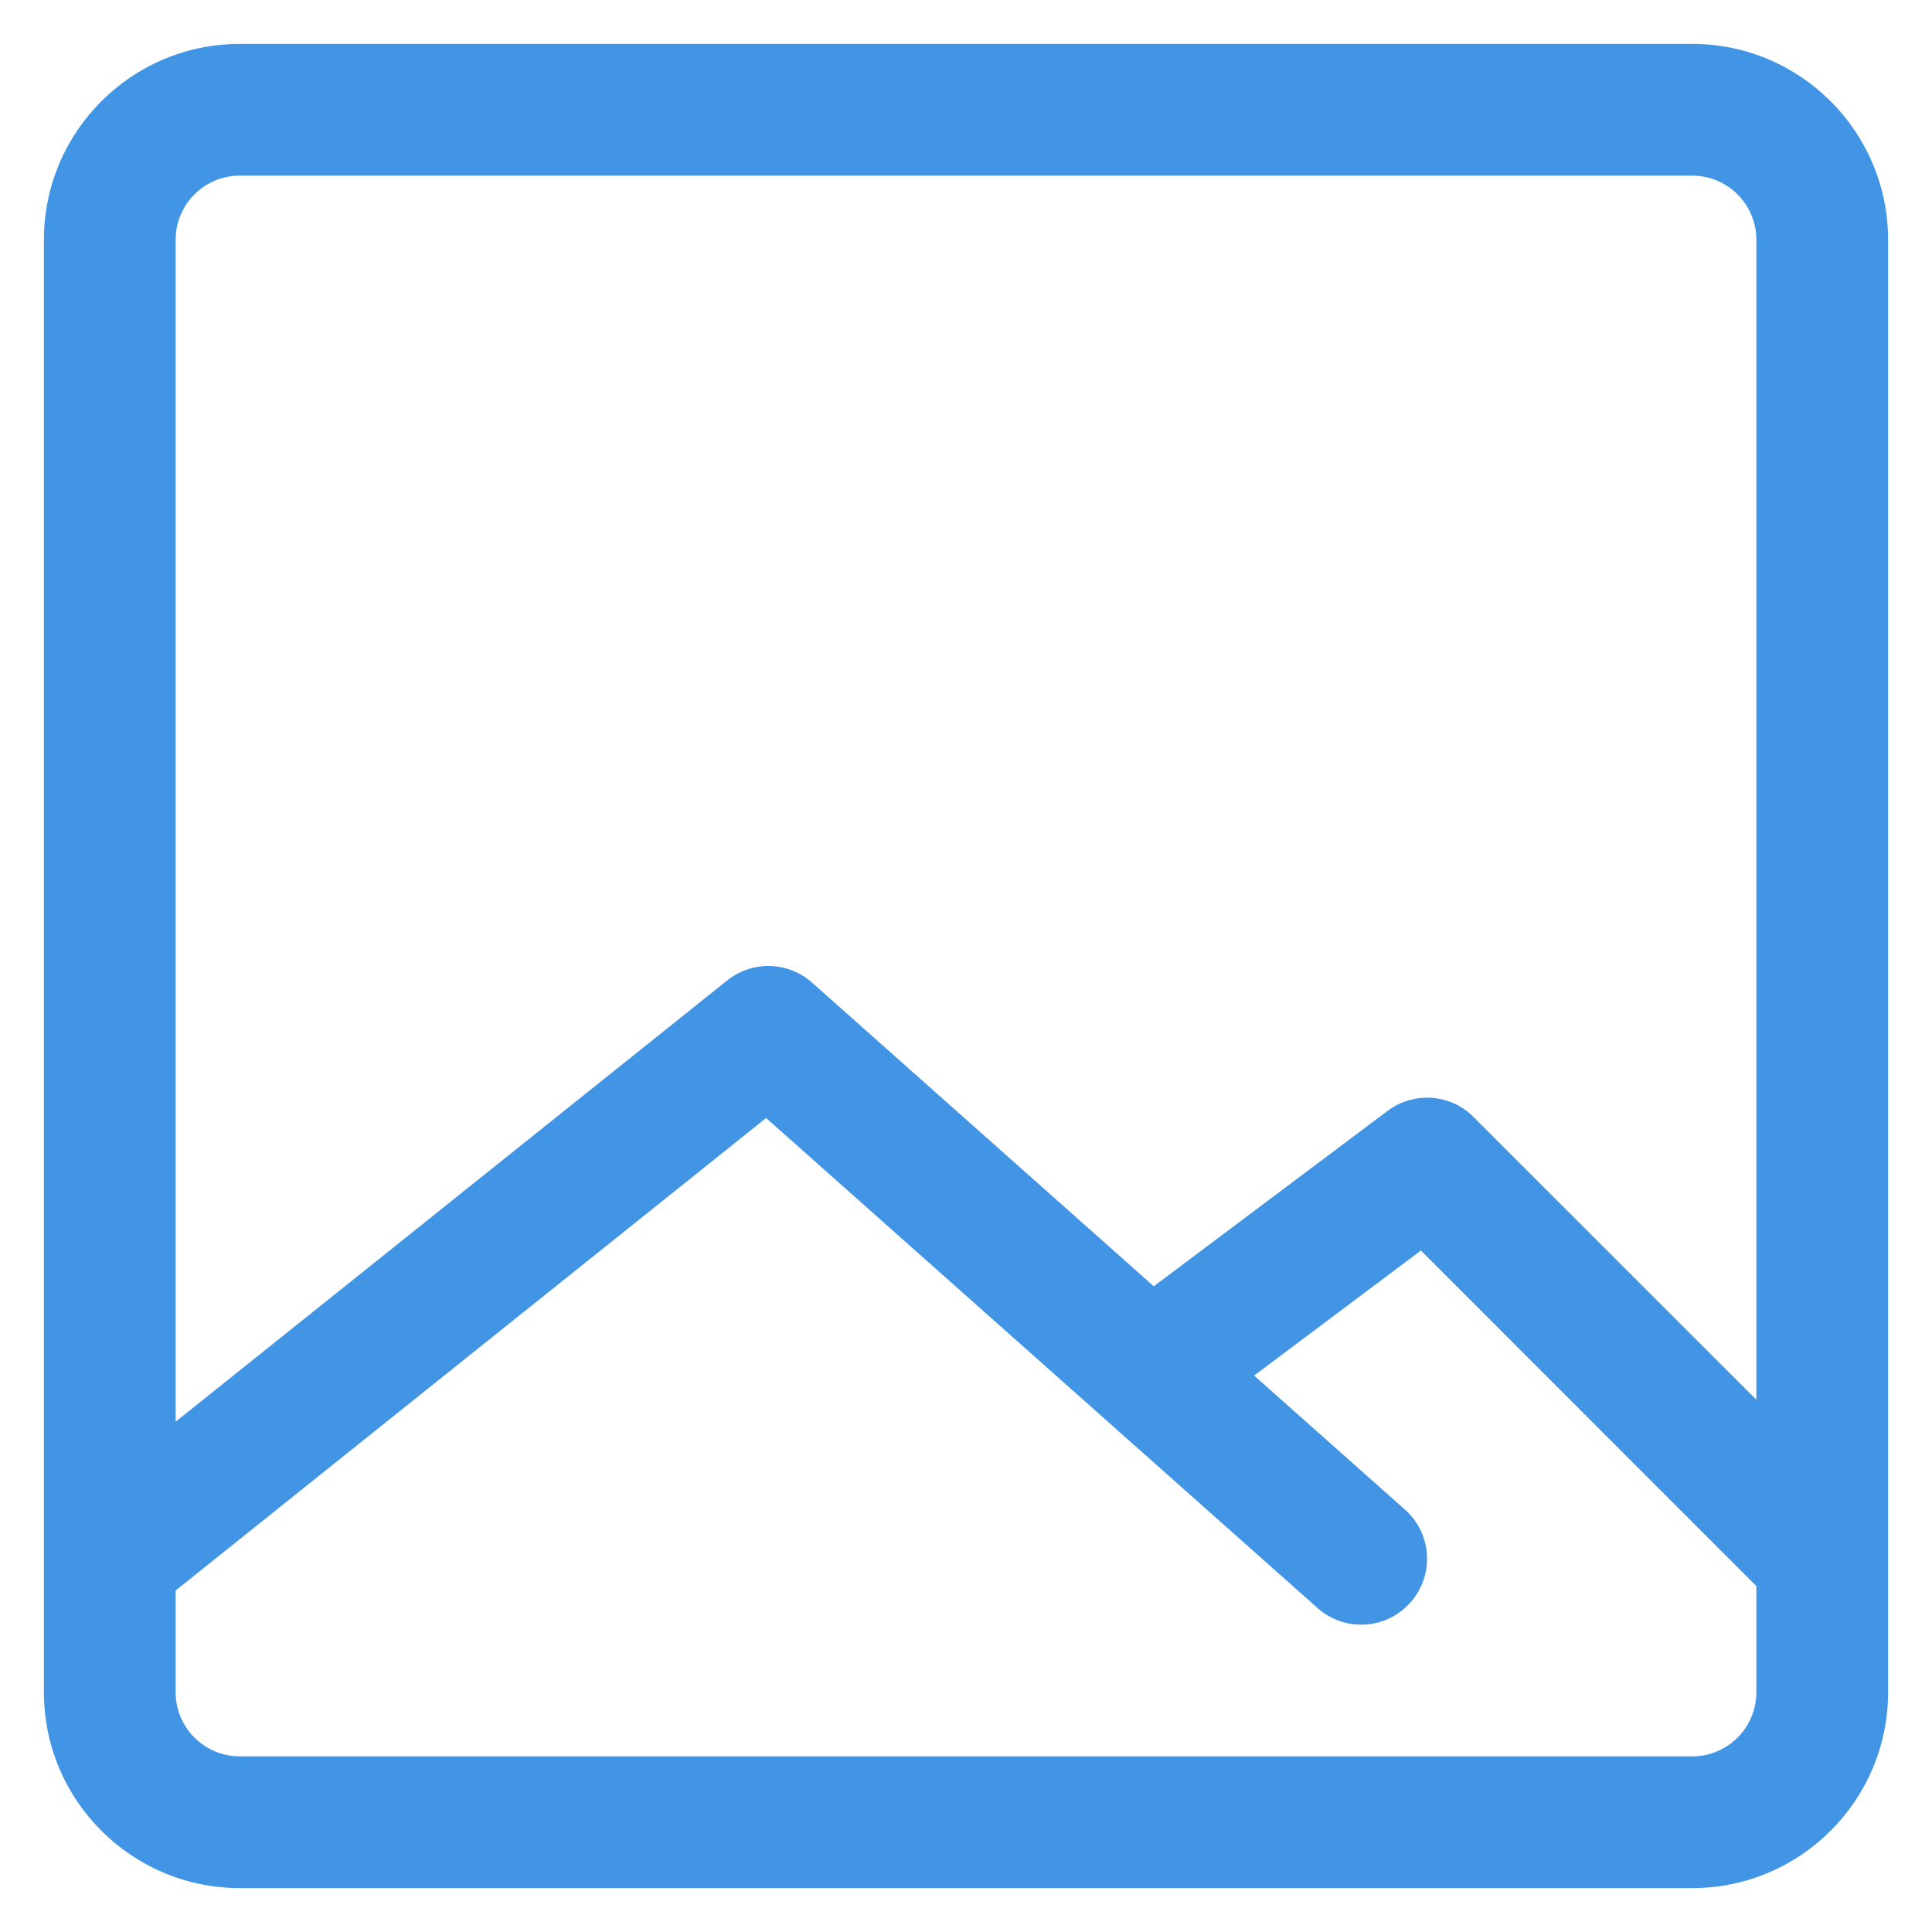 <svg width="22" height="22" viewBox="0 0 22 22" fill="none" xmlns="http://www.w3.org/2000/svg">
<path d="M0.5 19.27C0.5 20.5 1.5 21.5 2.73 21.5H19.27C20.5 21.5 21.5 20.5 21.5 19.27V2.73C21.5 1.5 20.5 0.5 19.27 0.5H2.73C1.5 0.5 0.5 1.5 0.5 2.73V19.27ZM19.27 20H2.73C2.327 20 2 19.673 2 19.27V18.111L8.724 12.731L15.002 18.31C15.311 18.586 15.785 18.559 16.06 18.248C16.336 17.939 16.308 17.464 15.998 17.19L14.281 15.664L16.18 14.24L20 18.061V19.27C20 19.673 19.673 20 19.27 20ZM2.73 2H19.27C19.673 2 20 2.327 20 2.73V15.939L16.78 12.72C16.517 12.454 16.098 12.426 15.8 12.65L13.138 14.647L9.248 11.19C8.976 10.947 8.568 10.935 8.281 11.164L2 16.189V2.73C2 2.327 2.327 2 2.73 2Z" fill="#4295E4"/>
</svg>
